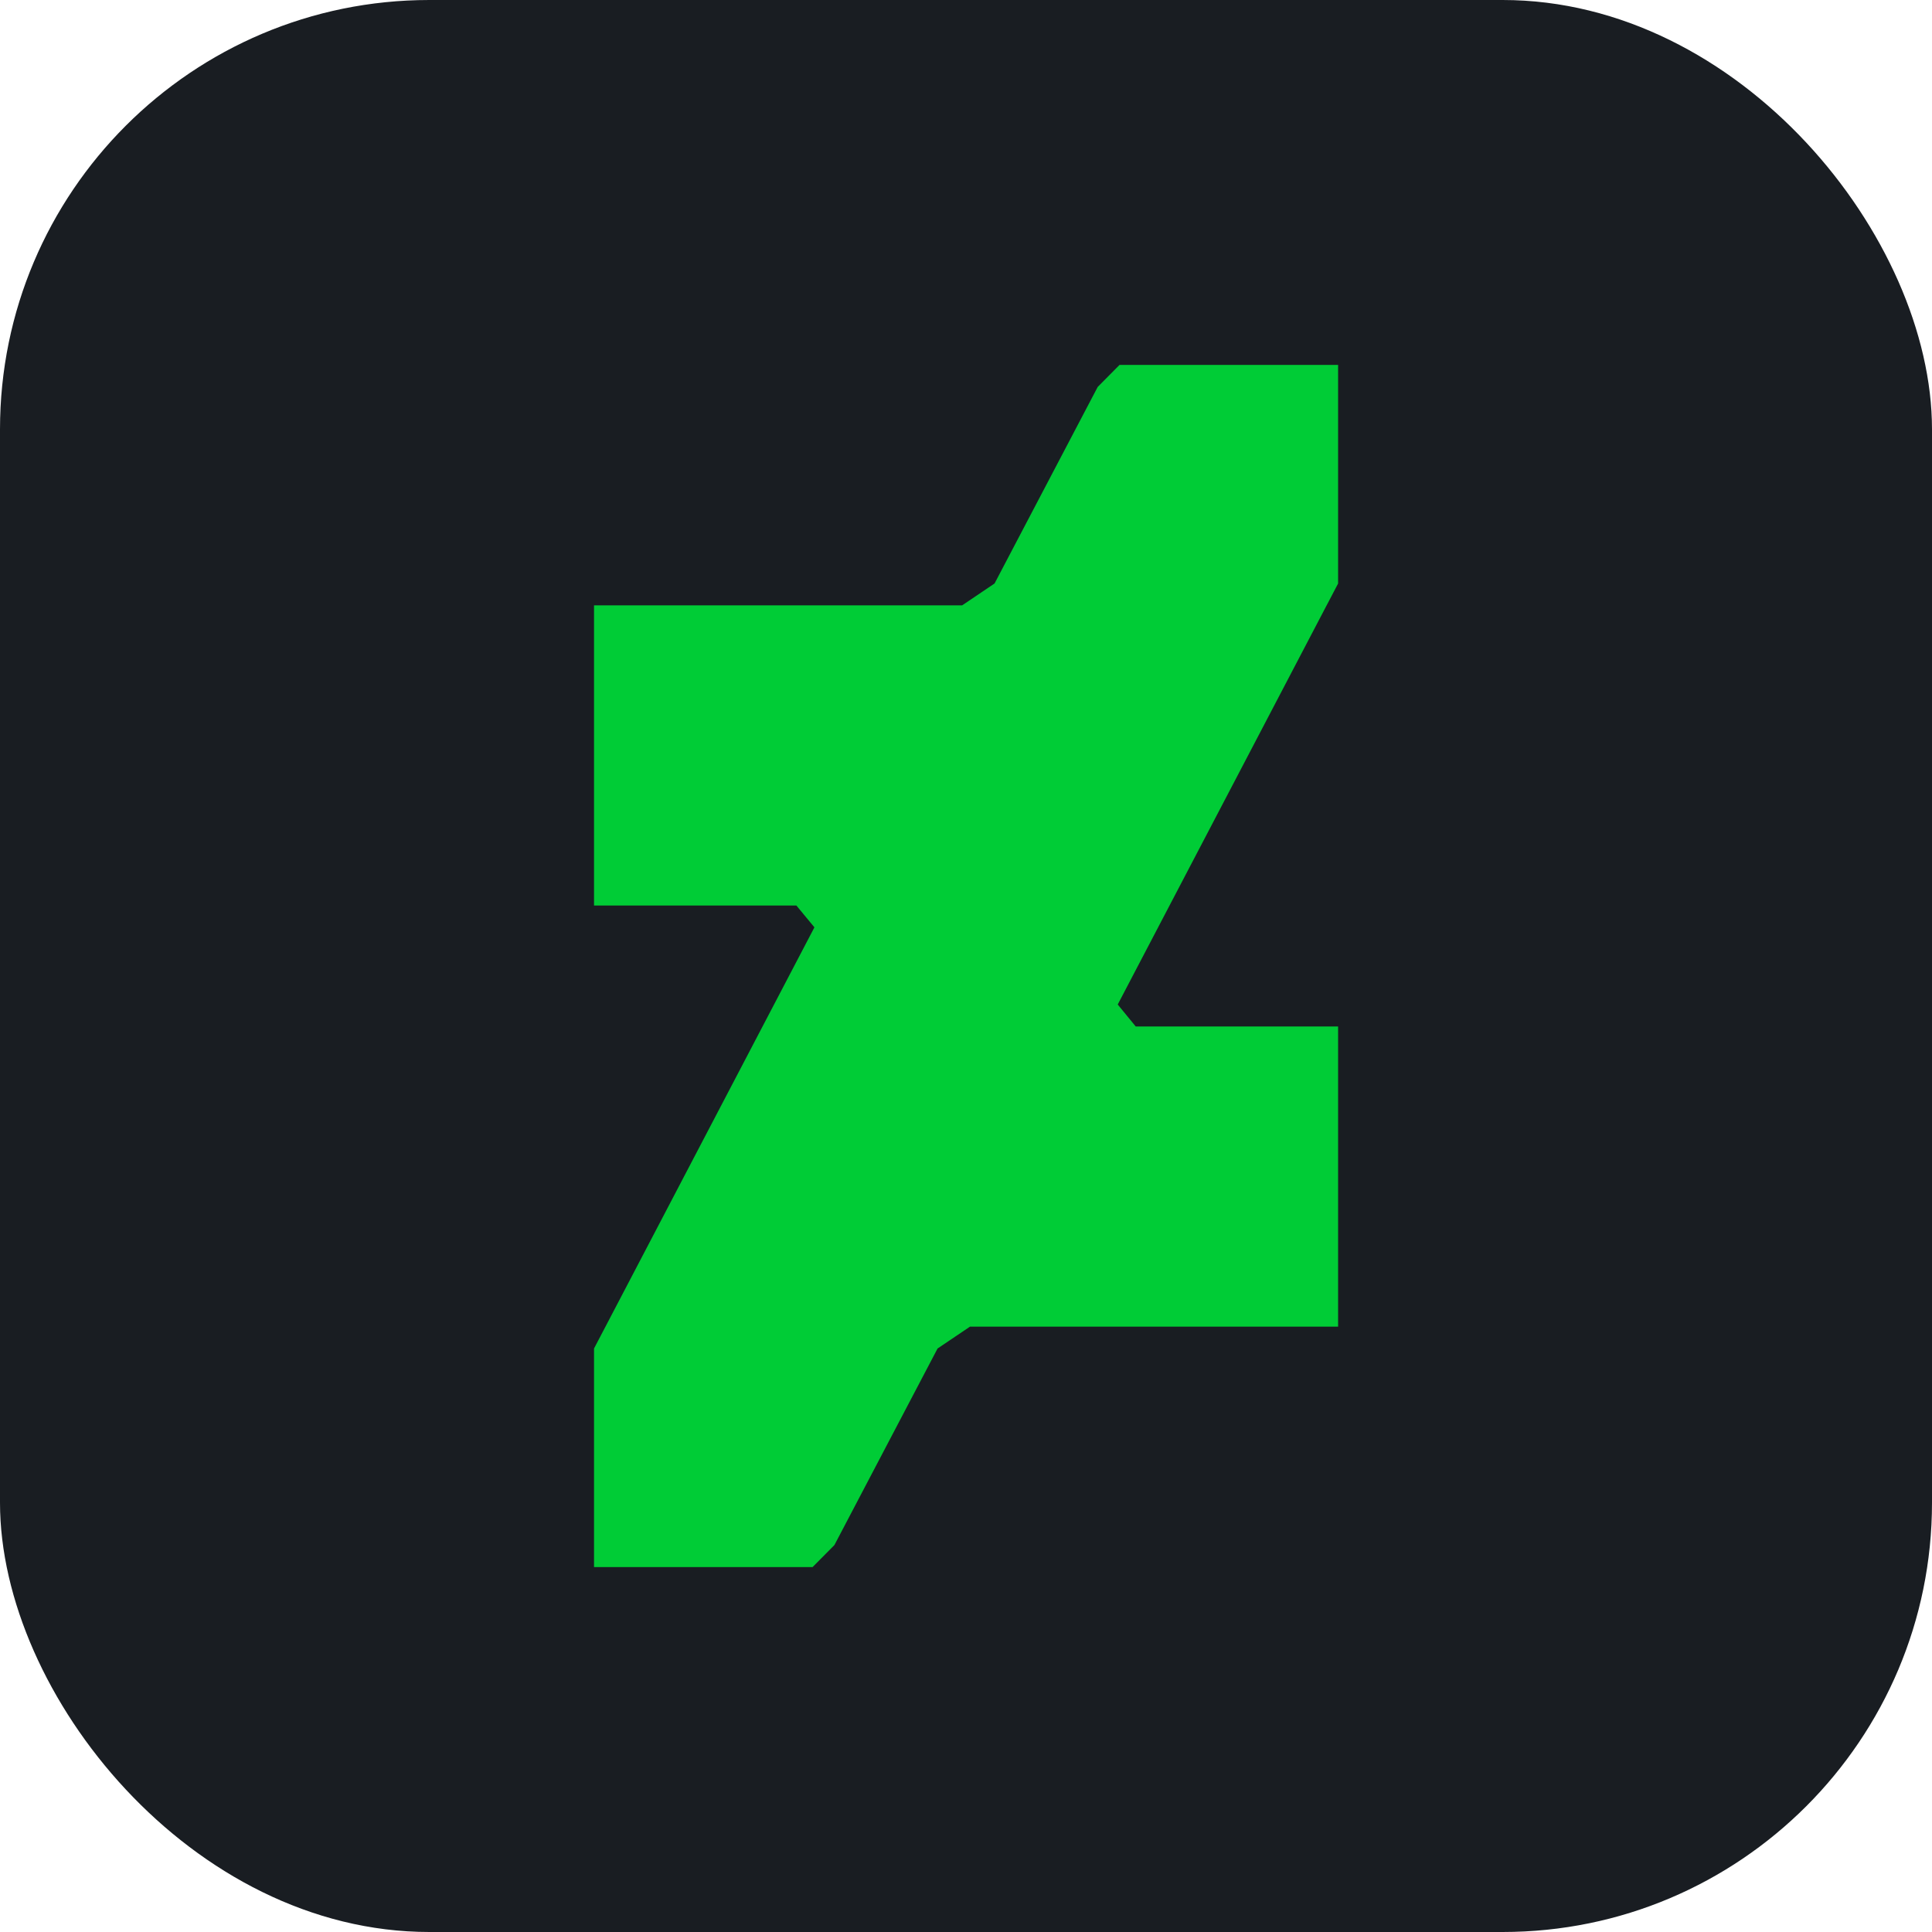 <svg width="90" height="90" viewBox="0 0 90 90" fill="none" xmlns="http://www.w3.org/2000/svg">
<rect width="90" height="90" rx="20" fill="#191D22"/>
<path d="M61.807 28.186H61.808L62.334 27.182V17H52.151L51.135 18.025L46.33 27.181L44.82 28.2H27.672V42.183H37.099L37.939 43.199L28.198 61.814H28.198L27.672 62.818V73H37.854L38.87 71.975L43.675 62.819L45.186 61.8H62.334V47.817H52.906L52.068 46.794L61.807 28.186Z" fill="#00CC36"/>
</svg>
